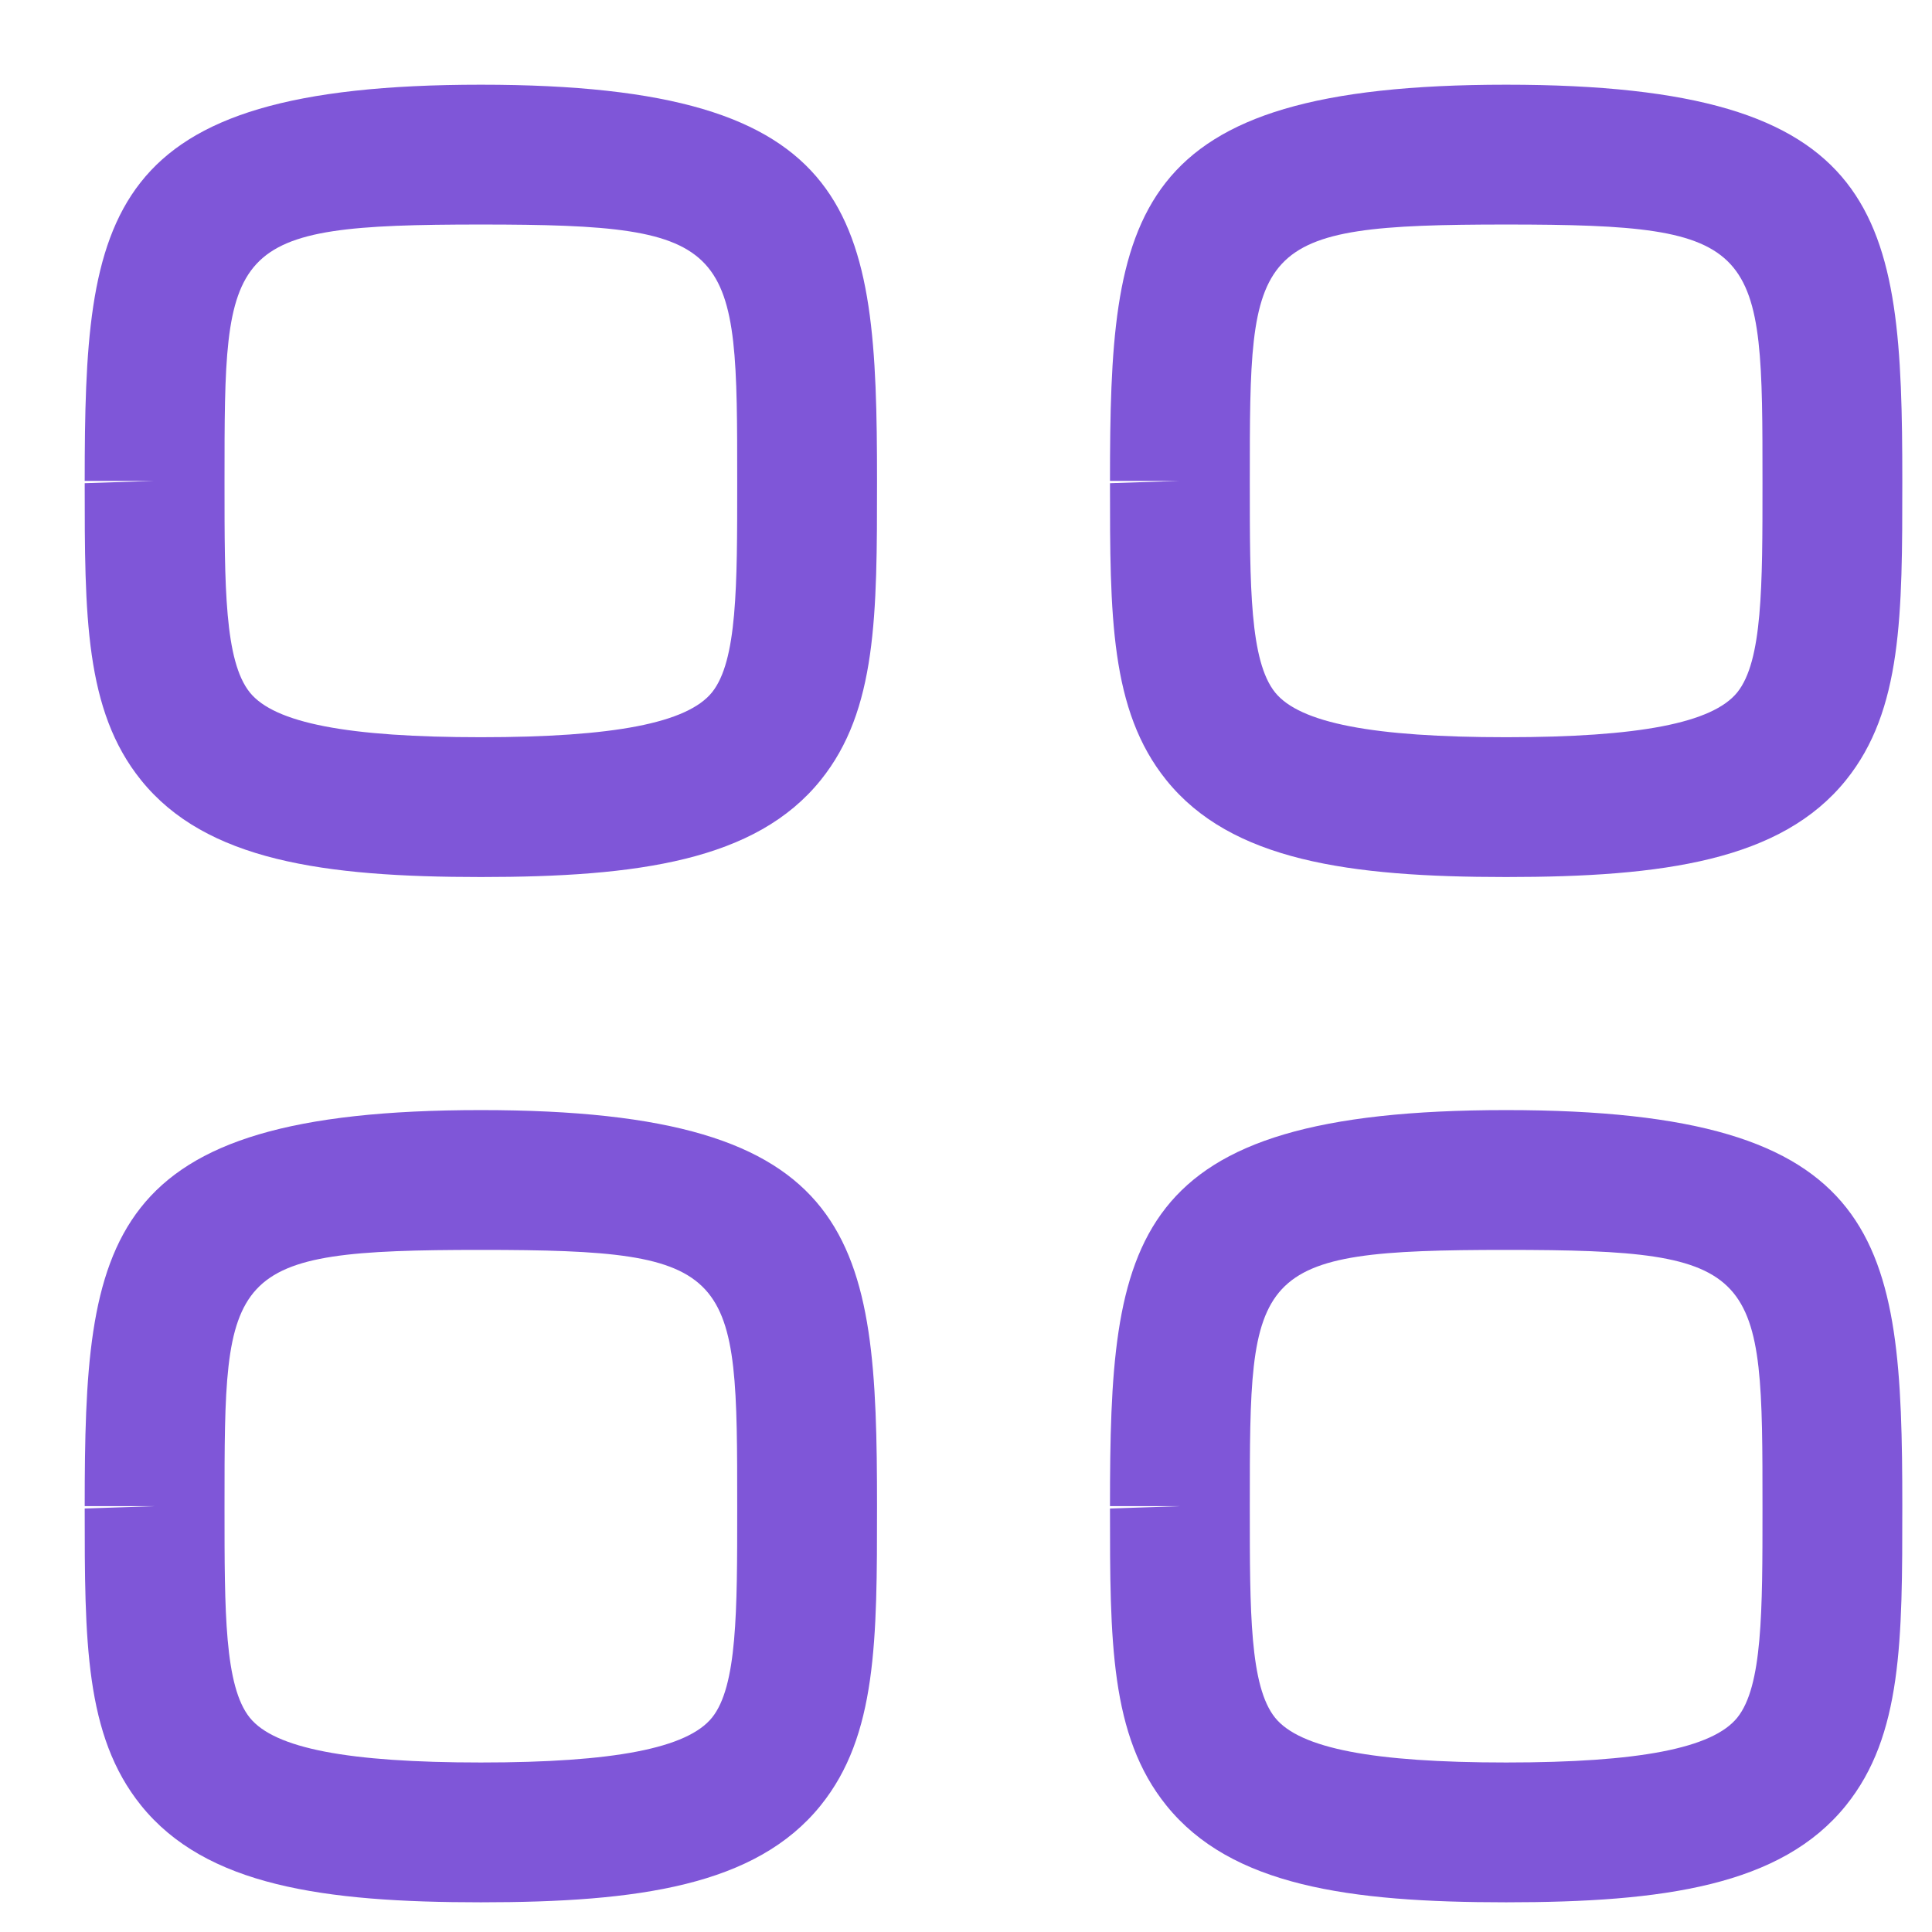 <svg xmlns="http://www.w3.org/2000/svg" width="19" height="19" viewBox="0 0 19 19" fill="none">
    <path fill-rule="evenodd" clip-rule="evenodd" d="M4.729 2.208C2.208 2.208 2.208 2.399 2.208 4.729V4.752C2.208 5.767 2.208 6.5 2.457 6.81C2.7 7.111 3.421 7.25 4.729 7.25C6.037 7.25 6.759 7.11 7.002 6.809C7.25 6.5 7.25 5.767 7.25 4.751C7.25 2.399 7.25 2.208 4.729 2.208ZM4.729 8.625C3.184 8.625 2.024 8.463 1.387 7.672C0.833 6.985 0.833 6.048 0.833 4.752L1.521 4.729H0.833C0.833 2.098 0.999 0.833 4.729 0.833C8.459 0.833 8.625 2.098 8.625 4.729C8.625 6.047 8.625 6.985 8.071 7.672C7.434 8.463 6.275 8.625 4.729 8.625Z" fill="#7F56D8"/>
    <path fill-rule="evenodd" clip-rule="evenodd" d="M14.812 2.208C12.291 2.208 12.291 2.399 12.291 4.729V4.752C12.291 5.767 12.291 6.5 12.54 6.81C12.783 7.111 13.504 7.25 14.812 7.25C16.12 7.25 16.842 7.11 17.085 6.809C17.333 6.5 17.333 5.767 17.333 4.751C17.333 2.399 17.333 2.208 14.812 2.208ZM14.812 8.625C13.267 8.625 12.107 8.463 11.47 7.672C10.916 6.985 10.916 6.048 10.916 4.752L11.604 4.729H10.916C10.916 2.098 11.082 0.833 14.812 0.833C18.542 0.833 18.708 2.098 18.708 4.729C18.708 6.047 18.708 6.985 18.154 7.672C17.517 8.463 16.358 8.625 14.812 8.625Z" fill="#7F56D8"/>
    <path fill-rule="evenodd" clip-rule="evenodd" d="M4.729 12.292C2.208 12.292 2.208 12.482 2.208 14.812V14.835C2.208 15.85 2.208 16.584 2.457 16.893C2.7 17.194 3.421 17.333 4.729 17.333C6.037 17.333 6.759 17.193 7.002 16.892C7.25 16.584 7.25 15.85 7.25 14.835C7.25 12.482 7.25 12.292 4.729 12.292ZM4.729 18.708C3.184 18.708 2.024 18.546 1.387 17.755C0.833 17.068 0.833 16.131 0.833 14.835L1.521 14.812H0.833C0.833 12.182 0.999 10.917 4.729 10.917C8.459 10.917 8.625 12.182 8.625 14.812C8.625 16.131 8.625 17.068 8.071 17.755C7.434 18.546 6.275 18.708 4.729 18.708Z" fill="#7F56D8"/>
    <path fill-rule="evenodd" clip-rule="evenodd" d="M14.812 12.292C12.291 12.292 12.291 12.482 12.291 14.812V14.835C12.291 15.85 12.291 16.584 12.54 16.893C12.783 17.194 13.504 17.333 14.812 17.333C16.12 17.333 16.842 17.193 17.085 16.892C17.333 16.584 17.333 15.85 17.333 14.835C17.333 12.482 17.333 12.292 14.812 12.292ZM14.812 18.708C13.267 18.708 12.107 18.546 11.47 17.755C10.916 17.068 10.916 16.131 10.916 14.835L11.604 14.812H10.916C10.916 12.182 11.082 10.917 14.812 10.917C18.542 10.917 18.708 12.182 18.708 14.812C18.708 16.131 18.708 17.068 18.154 17.755C17.517 18.546 16.358 18.708 14.812 18.708Z" fill="#7F56D8"/>
</svg>